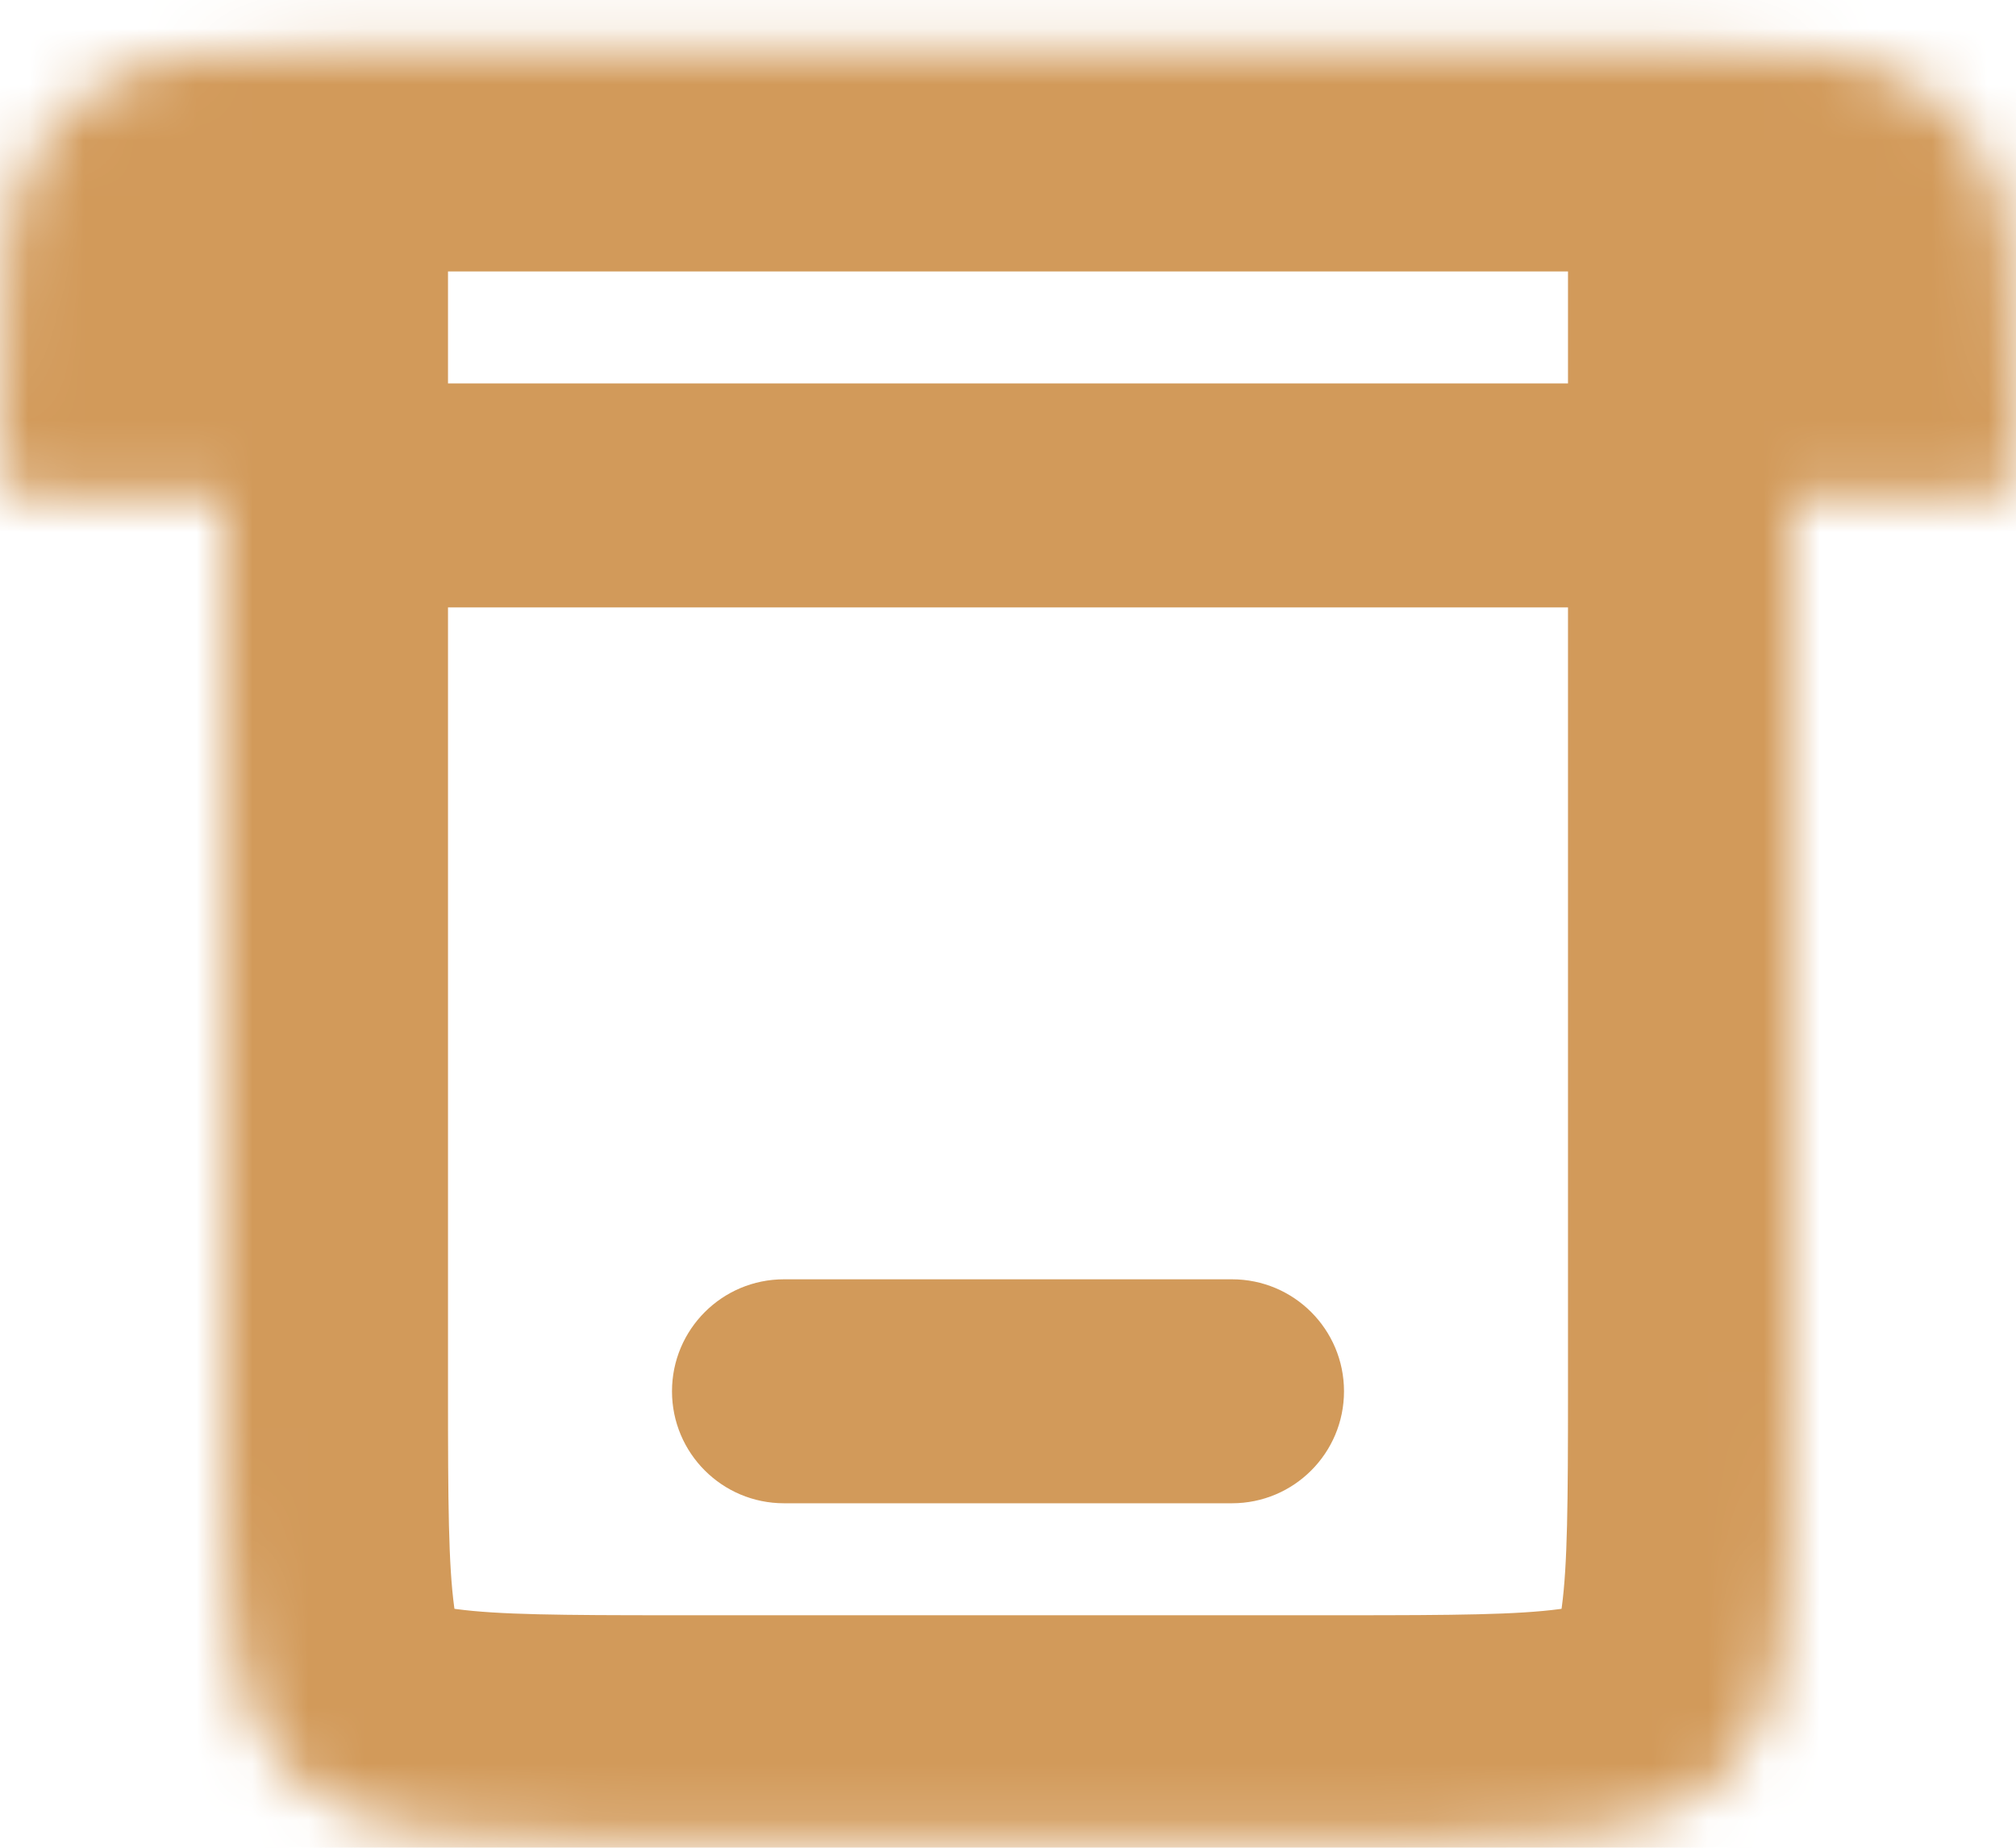 <svg width="36" height="33" viewBox="0 0 36 33" fill="none" xmlns="http://www.w3.org/2000/svg">
<mask id="path-1-inside-1_1_134" fill="white">
<path d="M4 8.848H0.727C0.42 8.848 0.267 8.848 0.16 8.768C0.13 8.745 0.103 8.718 0.08 8.688C0 8.581 0 8.428 0 8.121C0 5.051 0 3.517 0.798 2.451C1.026 2.145 1.298 1.874 1.603 1.646C2.669 0.848 4.203 0.848 7.273 0.848H28.727C31.797 0.848 33.331 0.848 34.397 1.646C34.703 1.874 34.974 2.145 35.202 2.451C36 3.517 36 5.051 36 8.121C36 8.428 36 8.581 35.92 8.688C35.897 8.718 35.87 8.745 35.84 8.768C35.733 8.848 35.58 8.848 35.273 8.848H32V24.848C32 28.619 32 30.505 30.828 31.676C29.657 32.848 27.771 32.848 24 32.848H12C8.229 32.848 6.343 32.848 5.172 31.676C4 30.505 4 28.619 4 24.848V8.848Z"/>
</mask>
<path d="M4 6.848C2.895 6.848 2 7.743 2 8.848C2 9.952 2.895 10.848 4 10.848V6.848ZM32 10.848C33.105 10.848 34 9.952 34 8.848C34 7.743 33.105 6.848 32 6.848V10.848ZM14 22.848C12.895 22.848 12 23.743 12 24.848C12 25.953 12.895 26.848 14 26.848V22.848ZM22 26.848C23.105 26.848 24 25.953 24 24.848C24 23.743 23.105 22.848 22 22.848V26.848ZM32 6.848H4V10.848H32V6.848ZM14 26.848H22V22.848H14V26.848ZM4 8.848H8V4.848H4V8.848ZM32 8.848V4.848H28V8.848H32ZM35.92 8.688L39.122 11.085L39.122 11.085L35.92 8.688ZM35.84 8.768L38.237 11.97L38.237 11.97L35.84 8.768ZM0.16 8.768L-2.237 11.97L-2.237 11.97L0.16 8.768ZM0.08 8.688L-3.122 11.085L-3.122 11.085L0.08 8.688ZM34.397 1.646L36.794 -1.556L36.794 -1.556L34.397 1.646ZM35.202 2.451L38.404 0.054L38.404 0.054L35.202 2.451ZM1.603 1.646L-0.794 -1.556L-0.794 -1.556L1.603 1.646ZM0.798 2.451L-2.404 0.054L-2.404 0.054L0.798 2.451ZM28 8.848V24.848H36V8.848H28ZM24 28.848H12V36.848H24V28.848ZM8 24.848V8.848H0V24.848H8ZM7.273 4.848H28.727V-3.152H7.273V4.848ZM4 4.848H0.727V12.848H4V4.848ZM35.273 4.848H32V12.848H35.273V4.848ZM32 8.121C32 8.161 32 8.187 32 8.21C32 8.232 32 8.24 32 8.24C32 8.239 32 8.22 32.002 8.19C32.003 8.16 32.007 8.107 32.014 8.039C32.043 7.78 32.155 7.042 32.718 6.29L39.122 11.085C39.765 10.226 39.917 9.359 39.966 8.92C40.006 8.558 40 8.183 40 8.121H32ZM35.273 12.848C35.335 12.848 35.71 12.854 36.072 12.814C36.511 12.765 37.379 12.613 38.237 11.97L33.443 5.566C34.194 5.003 34.932 4.891 35.191 4.862C35.259 4.855 35.312 4.851 35.342 4.85C35.373 4.848 35.391 4.848 35.392 4.848C35.392 4.848 35.385 4.848 35.362 4.848C35.34 4.848 35.313 4.848 35.273 4.848V12.848ZM32.718 6.29C32.924 6.016 33.168 5.772 33.443 5.566L38.237 11.97C38.573 11.719 38.871 11.421 39.122 11.085L32.718 6.29ZM0.727 4.848C0.687 4.848 0.66 4.848 0.638 4.848C0.615 4.848 0.608 4.848 0.608 4.848C0.609 4.848 0.627 4.848 0.658 4.85C0.688 4.851 0.741 4.855 0.809 4.862C1.068 4.891 1.806 5.003 2.557 5.566L-2.237 11.97C-1.379 12.613 -0.511 12.765 -0.072 12.814C0.29 12.854 0.665 12.848 0.727 12.848V4.848ZM-4 8.121C-4 8.183 -4.006 8.558 -3.966 8.92C-3.917 9.359 -3.765 10.226 -3.122 11.085L3.282 6.29C3.845 7.042 3.957 7.78 3.986 8.039C3.993 8.107 3.997 8.16 3.998 8.19C4 8.22 4 8.239 4 8.24C4 8.24 4 8.232 4 8.21C4 8.187 4 8.161 4 8.121H-4ZM2.557 5.566C2.832 5.772 3.076 6.016 3.282 6.29L-3.122 11.085C-2.871 11.421 -2.573 11.719 -2.237 11.97L2.557 5.566ZM28.727 4.848C30.353 4.848 31.244 4.854 31.873 4.923C32.425 4.984 32.272 5.052 32 4.848L36.794 -1.556C35.456 -2.558 34.004 -2.89 32.754 -3.028C31.582 -3.158 30.171 -3.152 28.727 -3.152V4.848ZM40 8.121C40 6.677 40.006 5.266 39.876 4.094C39.738 2.844 39.406 1.392 38.404 0.054L32 4.848C31.796 4.576 31.863 4.423 31.925 4.975C31.994 5.604 32 6.495 32 8.121H40ZM32 4.848L32 4.848L38.404 0.054C37.947 -0.557 37.405 -1.099 36.794 -1.556L32 4.848ZM7.273 -3.152C5.829 -3.152 4.418 -3.158 3.246 -3.028C1.996 -2.89 0.544 -2.558 -0.794 -1.556L4 4.848C3.728 5.052 3.575 4.984 4.127 4.923C4.756 4.854 5.647 4.848 7.273 4.848V-3.152ZM4 8.121C4 6.495 4.006 5.604 4.075 4.975C4.136 4.423 4.204 4.576 4 4.848L-2.404 0.054C-3.406 1.392 -3.738 2.844 -3.876 4.094C-4.006 5.266 -4 6.677 -4 8.121H4ZM-0.794 -1.556C-1.405 -1.099 -1.947 -0.557 -2.404 0.054L4 4.848L4 4.848L-0.794 -1.556ZM12 28.848C10.001 28.848 8.905 28.839 8.144 28.737C7.498 28.65 7.719 28.567 8 28.848L2.343 34.505C3.796 35.958 5.545 36.46 7.078 36.666C8.496 36.856 10.227 36.848 12 36.848V28.848ZM0 24.848C0 26.62 -0.008 28.352 0.182 29.77C0.388 31.303 0.89 33.052 2.343 34.505L8 28.848C8.281 29.129 8.198 29.35 8.111 28.704C8.008 27.943 8 26.847 8 24.848H0ZM28 24.848C28 26.847 27.991 27.943 27.889 28.704C27.802 29.35 27.719 29.129 28 28.848L33.657 34.505C35.11 33.052 35.612 31.303 35.818 29.77C36.008 28.352 36 26.62 36 24.848H28ZM24 36.848C25.773 36.848 27.504 36.856 28.922 36.666C30.455 36.46 32.204 35.958 33.657 34.505L28 28.848C28.281 28.567 28.502 28.65 27.856 28.737C27.095 28.839 25.999 28.848 24 28.848V36.848Z" fill="#D29A5A" mask="url(#path-1-inside-1_1_134)"/>
</svg>
